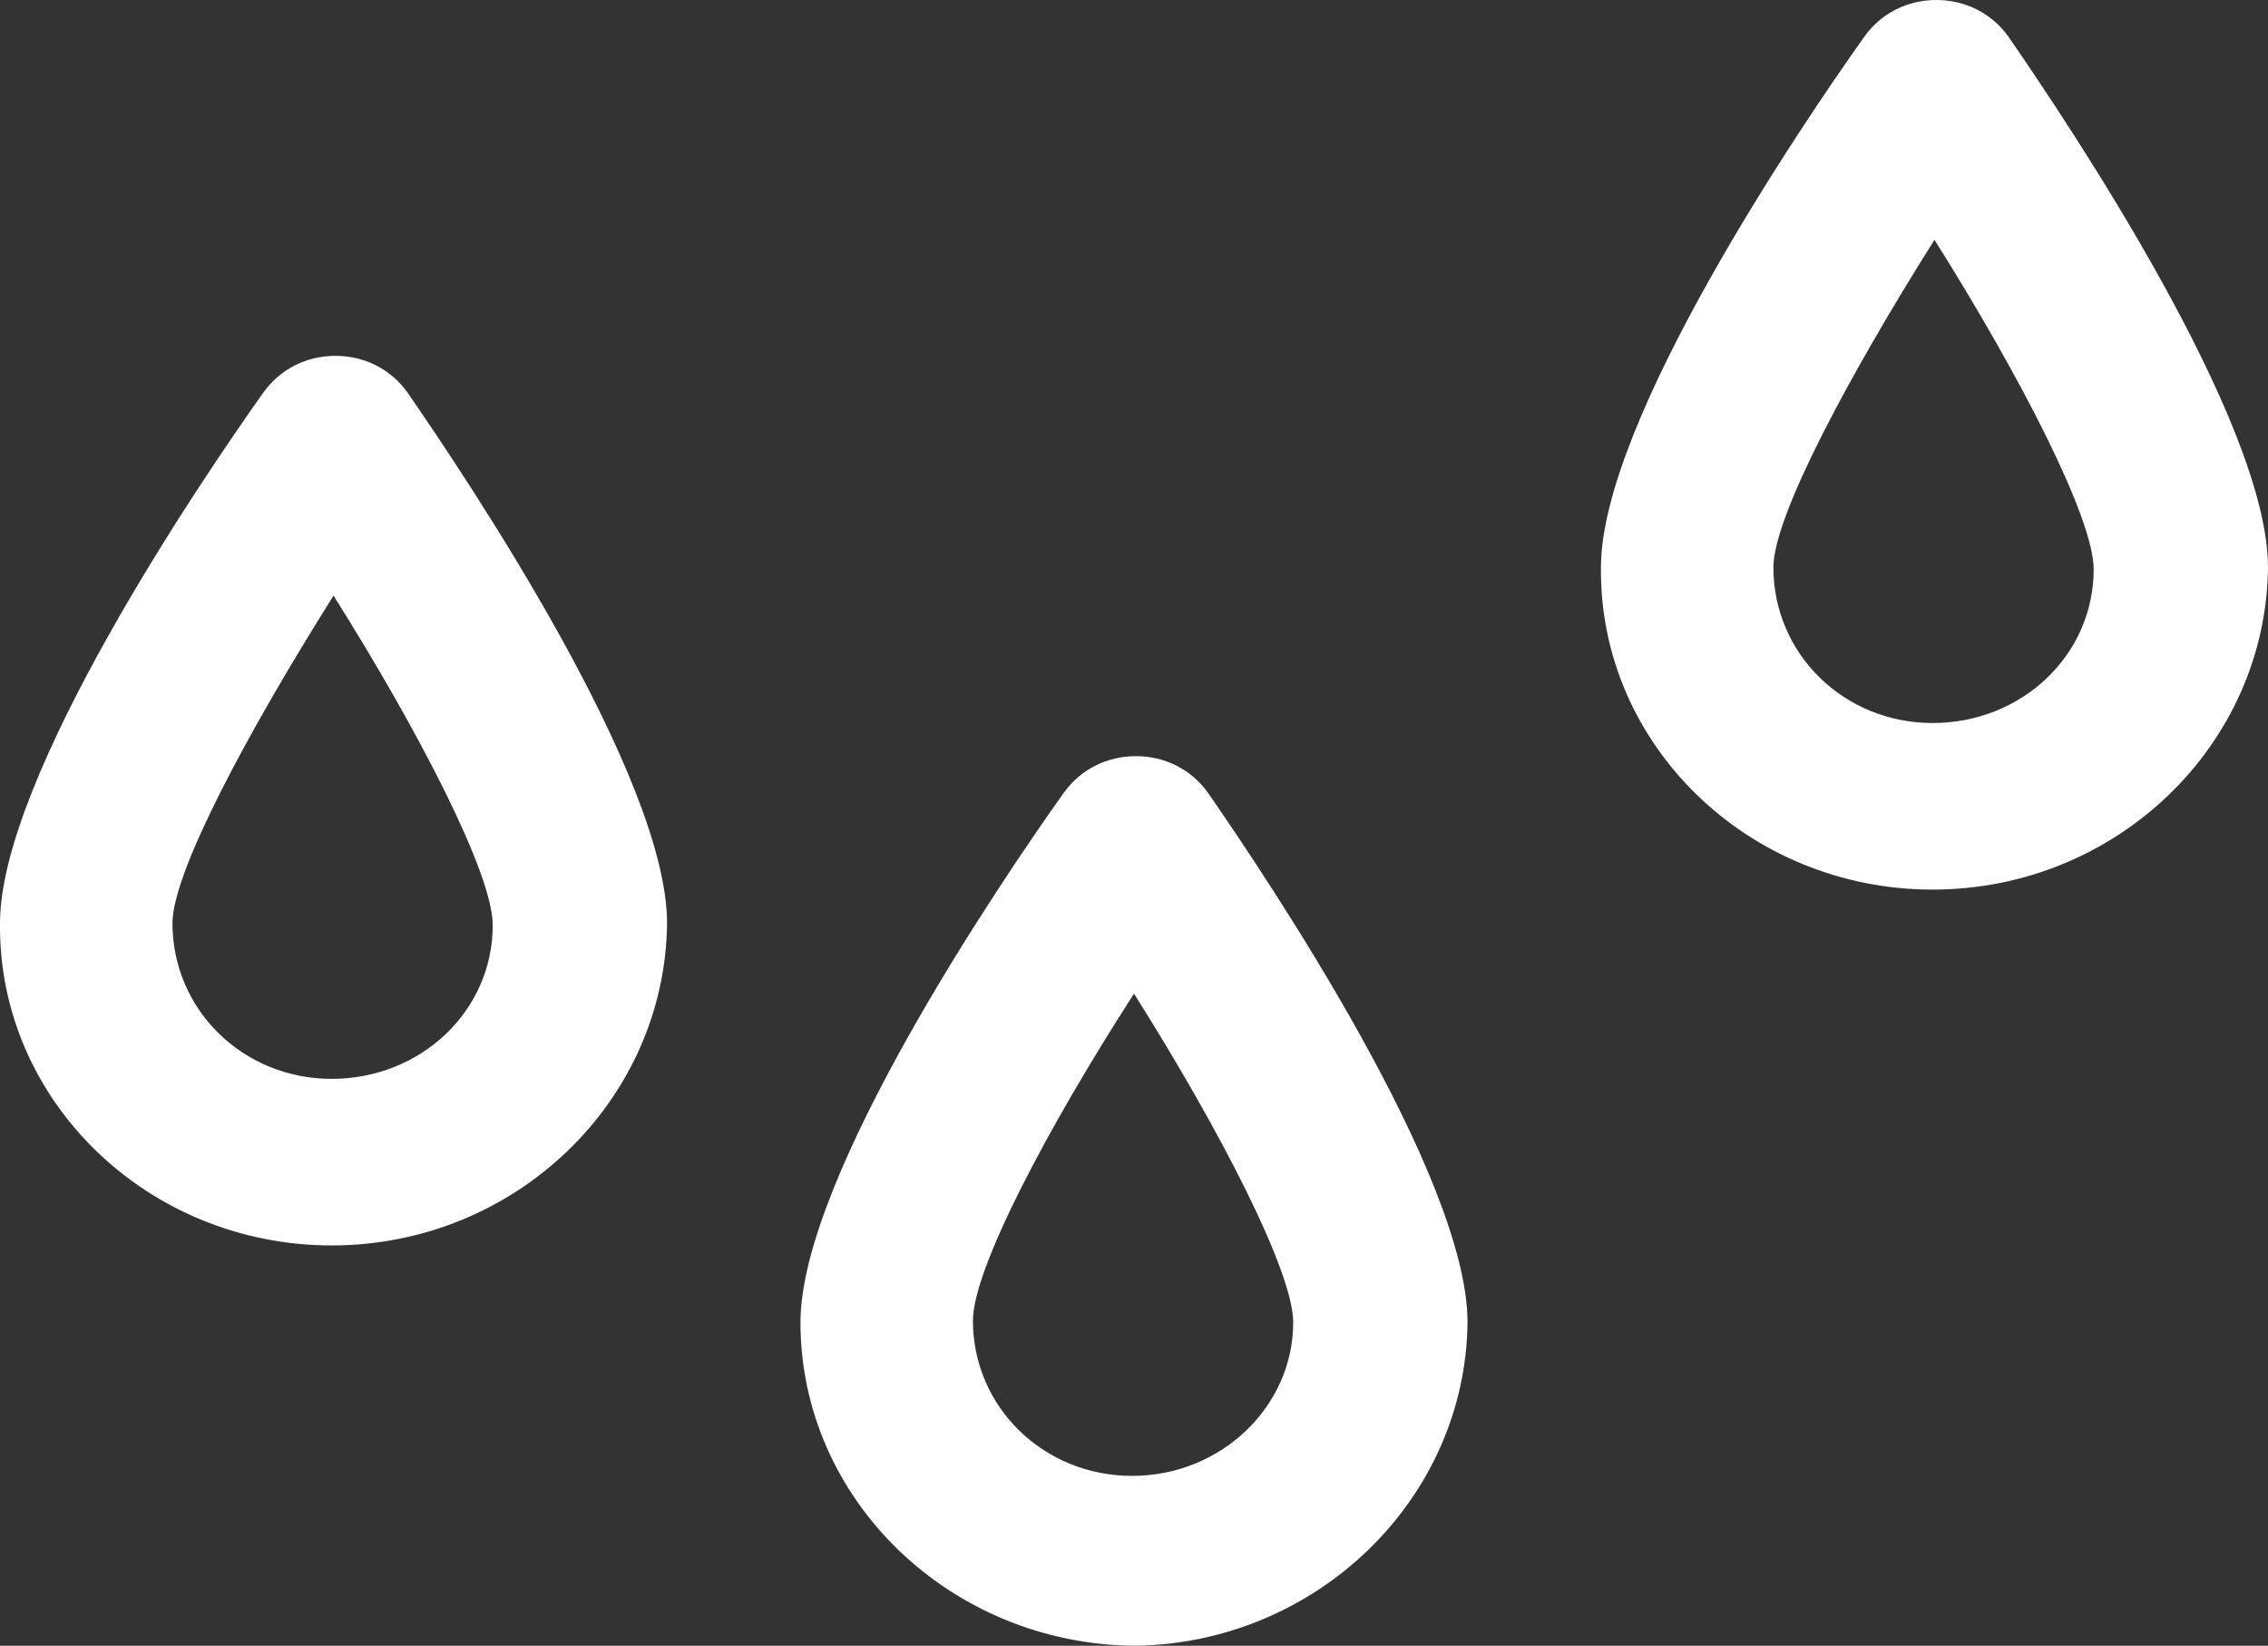 <?xml version="1.0" encoding="UTF-8"?>
<svg width="51px" height="37px" viewBox="0 0 51 37" version="1.1" xmlns="http://www.w3.org/2000/svg" xmlns:xlink="http://www.w3.org/1999/xlink">
    <rect x="0" y="0" width="51" height="37" fill="#333333" stroke="none"/>
    <!-- Generator: Sketch Beta 50 (54800) - http://www.bohemiancoding.com/sketch -->
    <title>svgexport-0 (2)</title>
    <desc>Created with Sketch Beta.</desc>
    <defs></defs>
    <g id="designs" stroke="none" stroke-width="1" fill="none" fill-rule="evenodd">
        <g id="Home" transform="translate(-627, -563)" fill="#fff" fill-rule="nonzero">
            <g id="Group-9" transform="translate(135, 552)">
                <g id="Group-17" transform="translate(371, 0)">
                    <g id="Group-6" transform="translate(121, 11)">
                        <g id="svgexport-0-(2)">
                            <path d="M43.458,20 C47.591,20 50.957,16.749 51,12.757 C51,9.465 46.526,2.798 45.162,0.823 C44.779,0.288 44.182,0 43.543,0 C42.904,0 42.307,0.288 41.924,0.823 C40.517,2.798 36,9.465 36,12.757 C35.958,16.749 39.324,20 43.458,20 Z M43.5,5.391 C45.418,8.436 47.08,11.646 47.08,12.798 C47.08,14.733 45.46,16.255 43.458,16.255 C41.455,16.255 39.878,14.691 39.878,12.757 C39.878,11.605 41.583,8.436 43.5,5.391 Z" id="Shape"></path>
                            <path d="M33,29.731 C33,26.446 28.526,19.793 27.162,17.821 C26.778,17.287 26.182,17 25.543,17 C24.903,17 24.307,17.287 23.923,17.821 C22.517,19.793 18,26.446 18,29.731 C18,33.715 21.366,36.959 25.5,37 C29.591,36.959 32.957,33.715 33,29.731 Z M25.457,33.181 C23.455,33.181 21.878,31.62 21.878,29.69 C21.878,28.54 23.54,25.378 25.5,22.339 C27.418,25.378 29.08,28.581 29.08,29.731 C29.08,31.62 27.46,33.181 25.457,33.181 Z" id="Shape"></path>
                            <path d="M7.458,28 C11.591,28 14.957,24.749 15,20.757 C15,17.465 10.526,10.798 9.162,8.823 C8.779,8.288 8.182,8 7.543,8 C6.904,8 6.307,8.288 5.924,8.823 C4.517,10.798 0,17.465 0,20.757 C-0.042,24.749 3.324,28 7.458,28 Z M7.5,13.391 C9.418,16.436 11.08,19.646 11.08,20.798 C11.08,22.733 9.46,24.255 7.458,24.255 C5.455,24.255 3.878,22.691 3.878,20.757 C3.878,19.605 5.583,16.436 7.5,13.391 Z" id="Shape"></path>
                        </g>
                    </g>
                </g>
            </g>
        </g>
    </g>
</svg>
